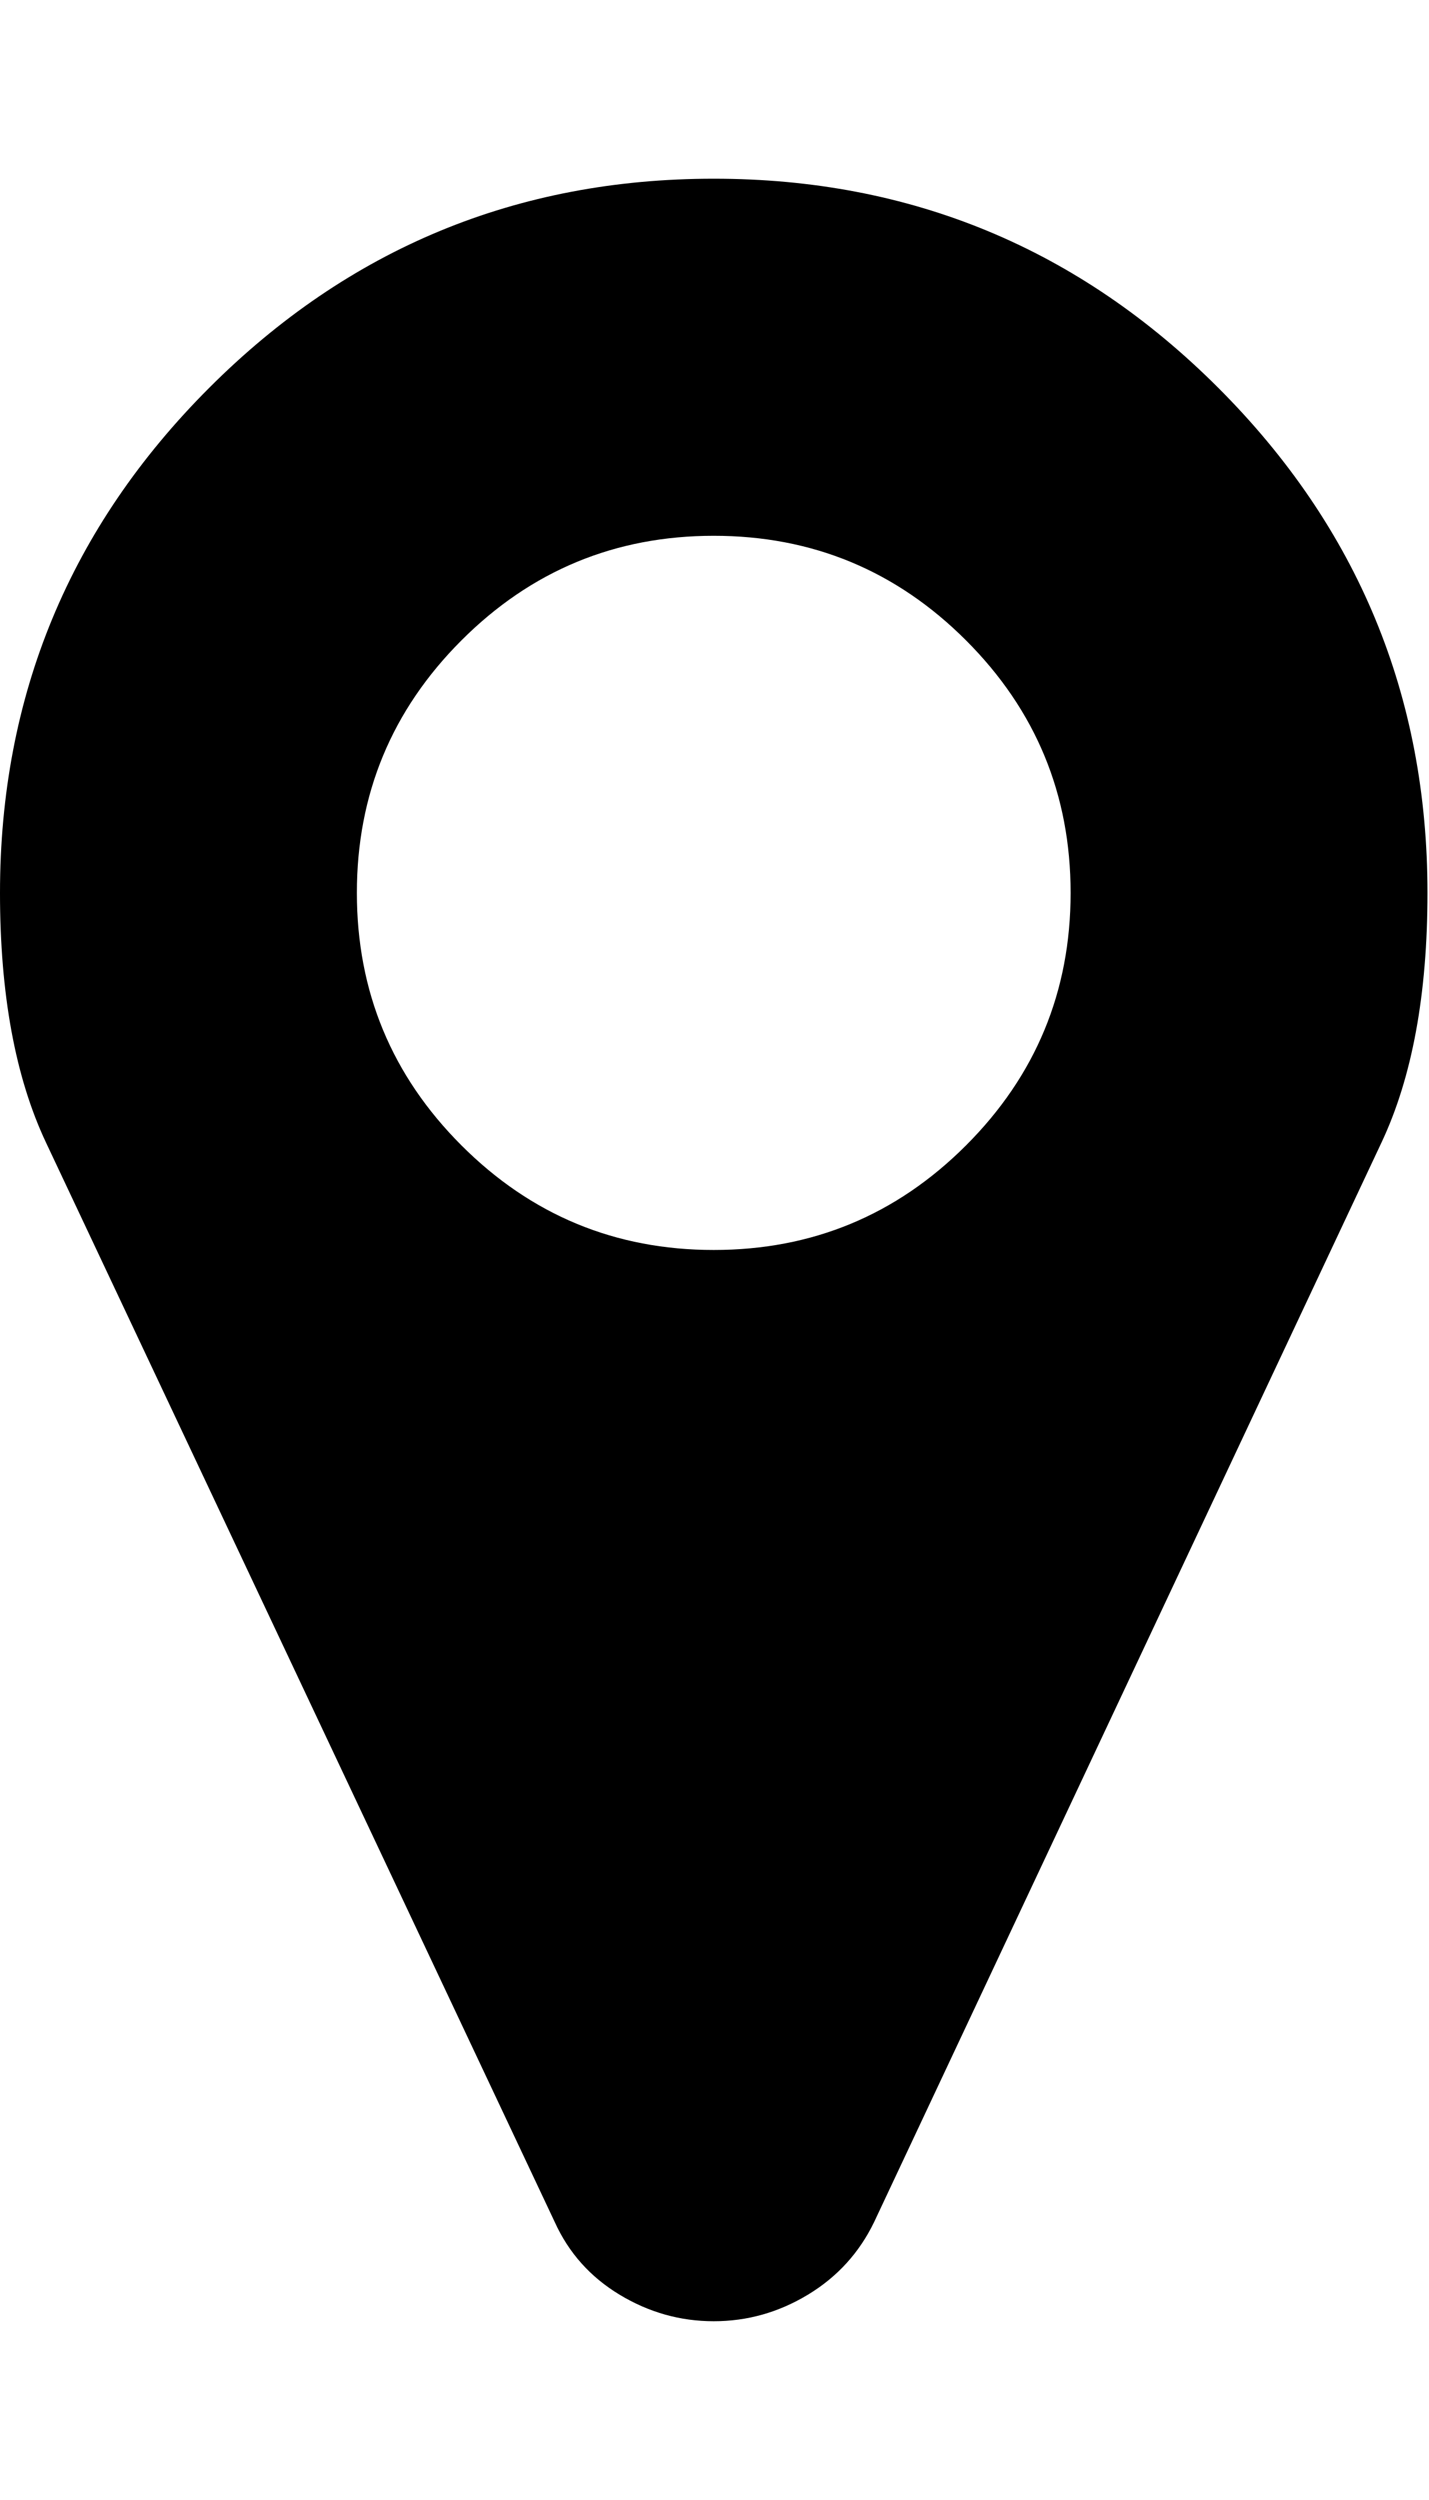 <svg height="1000" width="572" xmlns="http://www.w3.org/2000/svg"><path d="M0 357.184q0-118.296 83.7-201.996t201.996-83.7 201.996 83.7 83.7 201.996q0 60.822-18.414 99.882l-203.112 431.892q-8.928 18.414-26.505 29.016t-37.665 10.602-37.665-10.602-25.947-29.016l-203.67-431.892q-18.414-39.06-18.414-99.882zm142.848 0q0 59.148 41.85 100.998t100.998 41.85 100.998-41.85 41.85-100.998-41.85-100.998-100.998-41.85-100.998 41.85-41.85 100.998z"/></svg>